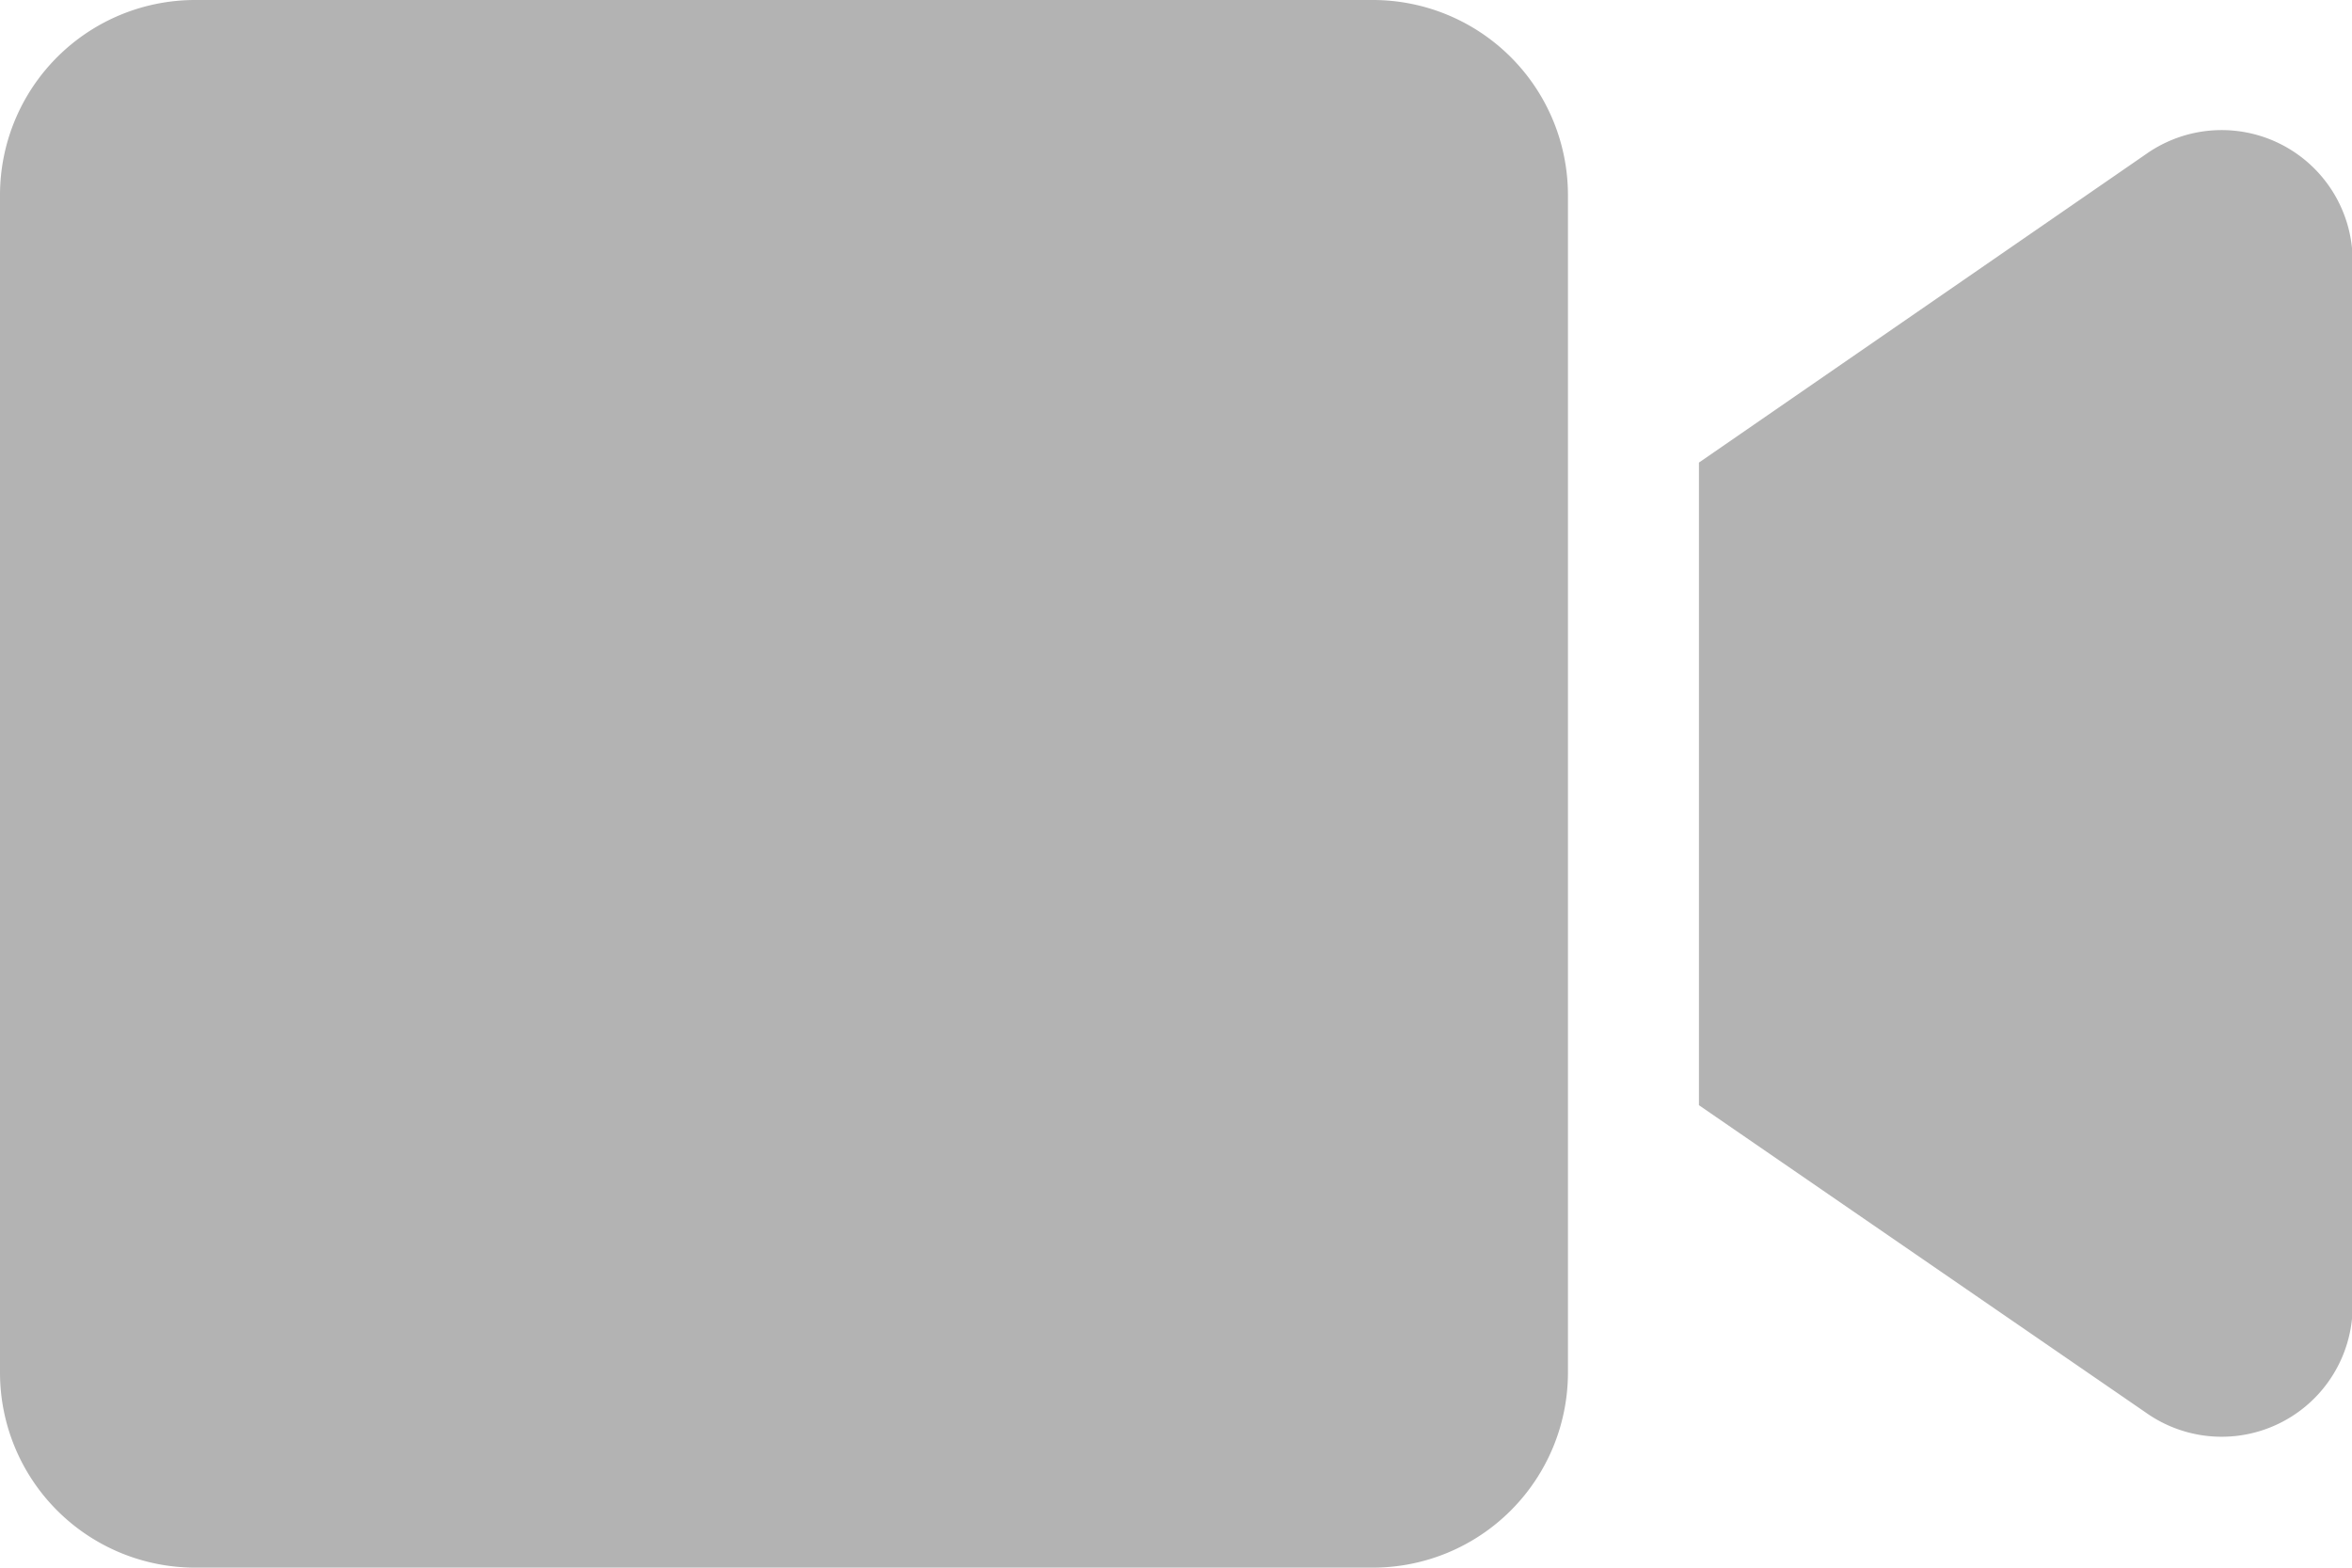 <svg xmlns="http://www.w3.org/2000/svg" width="14.813" height="9.876" viewBox="0 0 14.813 9.876">
  <path id="Icon_awesome-video" data-name="Icon awesome-video" d="M8.646,4.5H1.229A1.229,1.229,0,0,0,0,5.729v7.417a1.229,1.229,0,0,0,1.229,1.229H8.646a1.229,1.229,0,0,0,1.229-1.229V5.729A1.229,1.229,0,0,0,8.646,4.5Zm4.871.97L10.7,7.414v4.048L13.517,13.4a.825.825,0,0,0,1.3-.664V6.133A.825.825,0,0,0,13.517,5.47Z" transform="translate(0 -4.5)" fill="#b3b3b3"/>
</svg>
